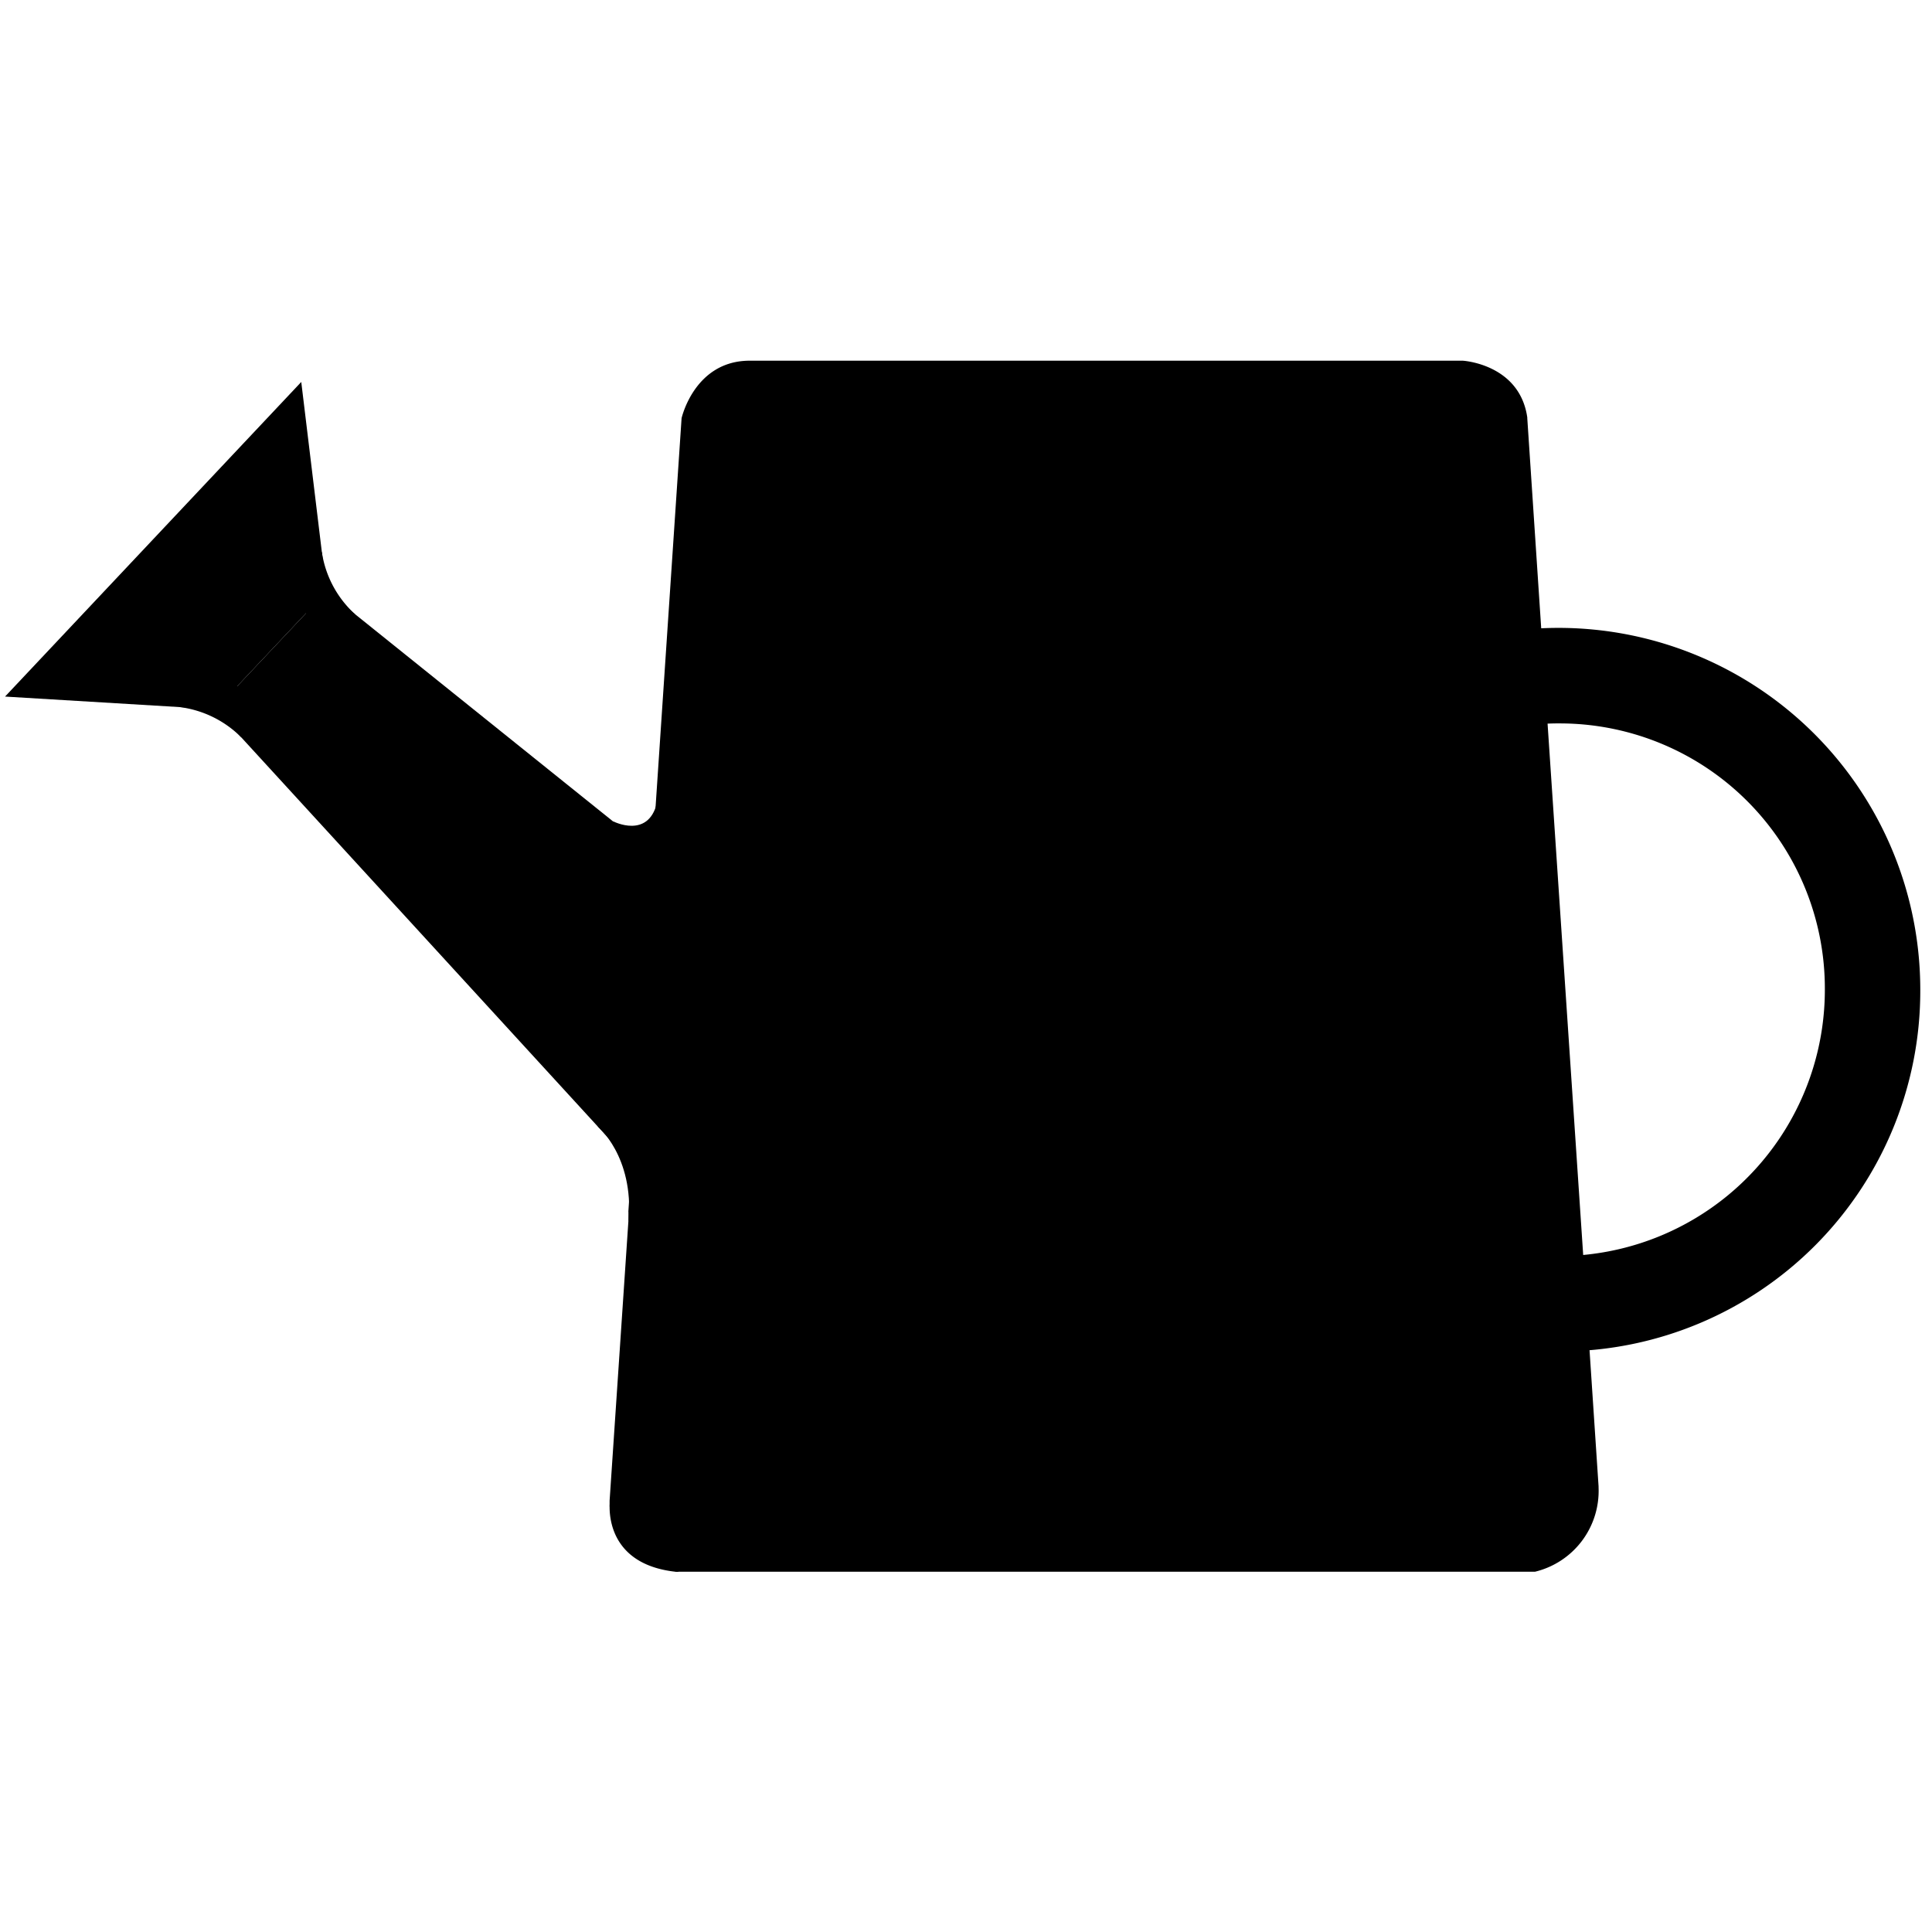 <svg xmlns="http://www.w3.org/2000/svg" viewBox="0 0 141.73 141.73">
    <g id="圖層_2" data-name="圖層 2">
        <path class="cls-1"
            d="M112.61,115.3H49.53c-4.39-.5-4.81-3.57-4.81-4.74a1.34,1.34,0,0,1,0-.21c0-.16,0-.26,0-.26l1.38-20.53c0-.23,0-.45,0-.65a.28.28,0,0,1,0-.09l.23-3.41h0l.29-4.46,1.06-15.75.18-2.58.25-3.69h0l1.89-28.25s.94-4.22,5-4.22H107.3s4.17.23,4.74,4.16c0,0,0,0,0,.06l1.26,19,3.08,45.94.89,13.42v.08A6.1,6.1,0,0,1,112.61,115.3Z" />
        <path class="cls-1"
            d="M114.58,99.14a26.54,26.54,0,1,1,26.29-26.53A26.44,26.44,0,0,1,114.58,99.14Zm0-46.07a19.54,19.54,0,1,0,19.29,19.54A19.45,19.45,0,0,0,114.58,53.07Z" />
        <polygon class="cls-1" points="23.96 43.38 15.81 52.03 0.37 51.1 22.1 28.02 23.96 43.38" />
        <polygon class="cls-1" points="23.96 43.38 54.3 67.75 48.36 87.56 15.81 52.03 23.96 43.38" />
        <path class="cls-1" d="M49.78,115.3h-.25C49.67,115.12,49.74,115.14,49.78,115.3Z" />
        <path class="cls-1"
            d="M45,60.26s2.54,1.3,3.19-1.35c.26.87,1.67,1.46,1.67,1.46v3.06l-2.43,2-3-4.33Z" />
        <path class="cls-1"
            d="M43.85,82.64s2.65,2.16,2.27,6.92c1.28.25,3.72-1.51,3.72-1.51V84l-2.06-3.08H45.27Z" />
        <path class="cls-1"
            d="M13.17,51.87a7.76,7.76,0,0,1,4.54,2.23,23.66,23.66,0,0,0,1.28-3l-2.06-1h-3.1Z" />
        <path class="cls-1"
            d="M23.61,40.49a7.69,7.69,0,0,0,2.44,4.57A23,23,0,0,0,23.1,46s-1.35-2.1-1.7-2.59.68-1.52.68-1.52Z" />
    </g>
</svg>